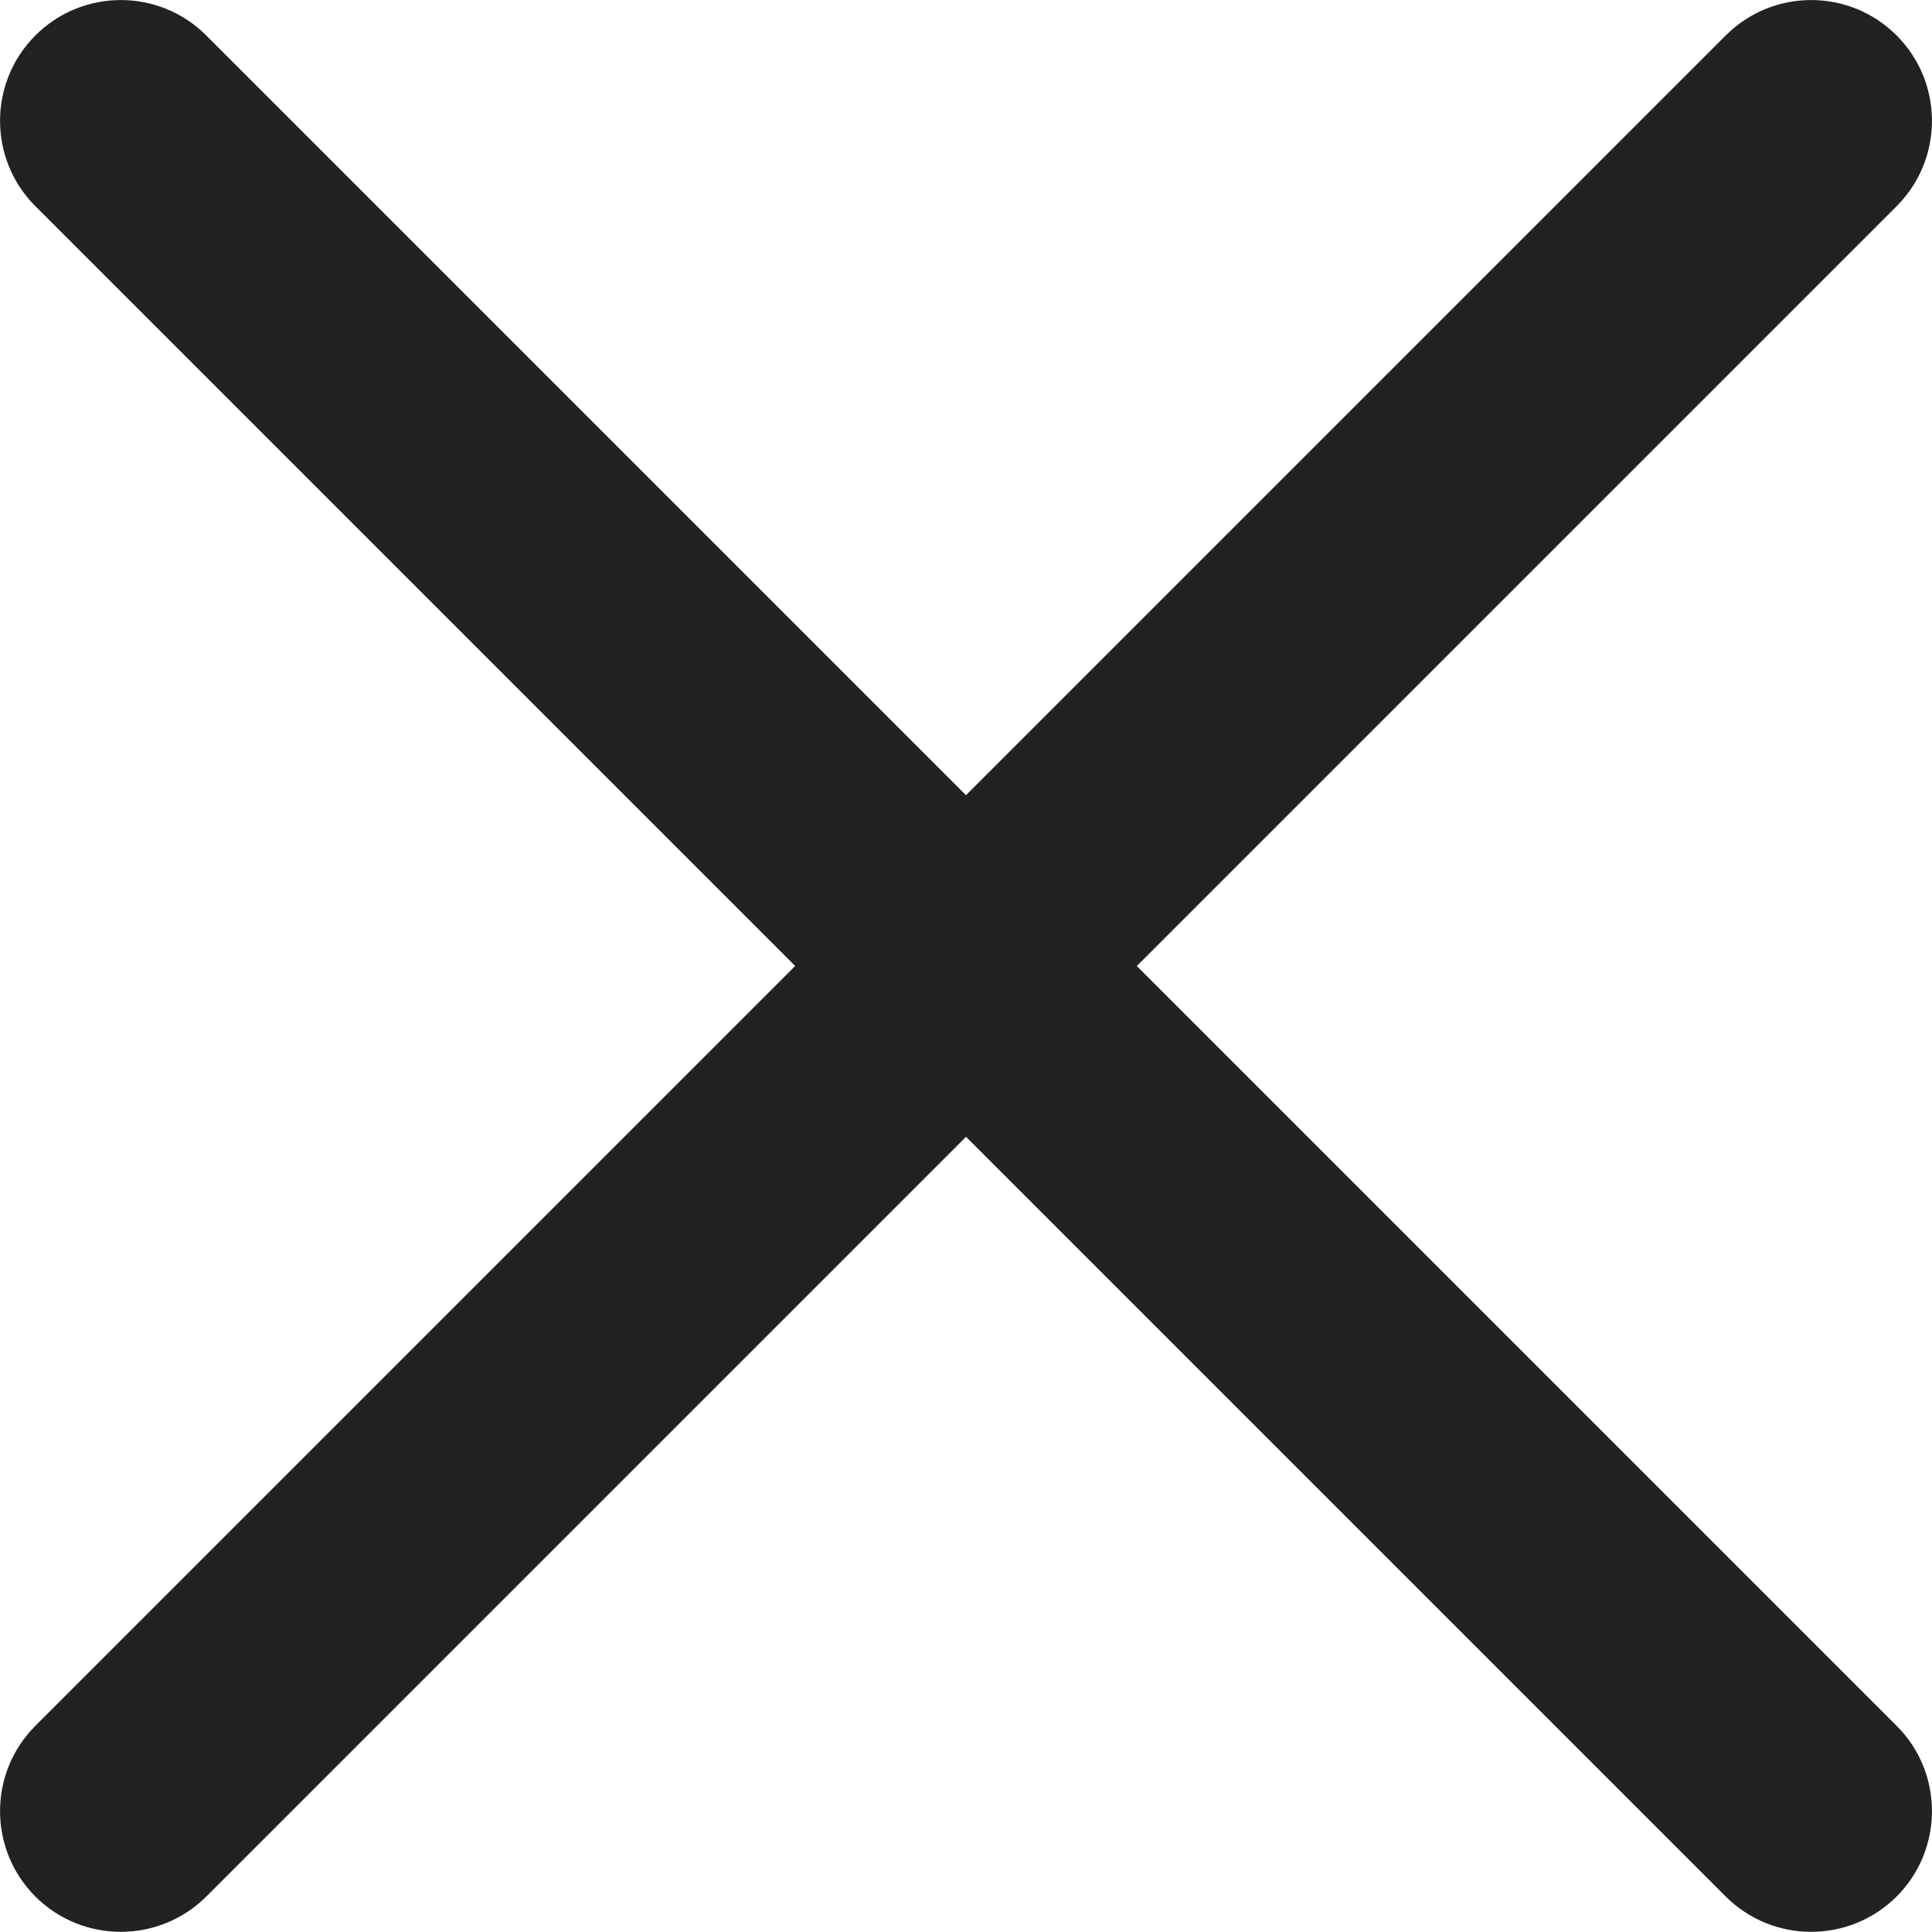 <svg width="12" height="12" viewBox="0 0 12 12" fill="none" xmlns="http://www.w3.org/2000/svg">
<path d="M7.061 6L11.78 1.281C12.073 0.988 12.073 0.513 11.78 0.22C11.487 -0.073 11.012 -0.073 10.719 0.22L6 4.939L1.281 0.22C0.988 -0.073 0.513 -0.073 0.22 0.22C-0.073 0.513 -0.073 0.988 0.22 1.281L4.939 6L0.22 10.719C-0.073 11.012 -0.073 11.487 0.22 11.78C0.366 11.926 0.559 11.999 0.75 11.999C0.942 11.999 1.134 11.926 1.281 11.78L6 7.061L10.719 11.78C10.866 11.926 11.058 11.999 11.249 11.999C11.441 11.999 11.633 11.926 11.78 11.78C12.073 11.487 12.073 11.011 11.78 10.719L7.061 6Z" fill="#222222"/>
</svg>
